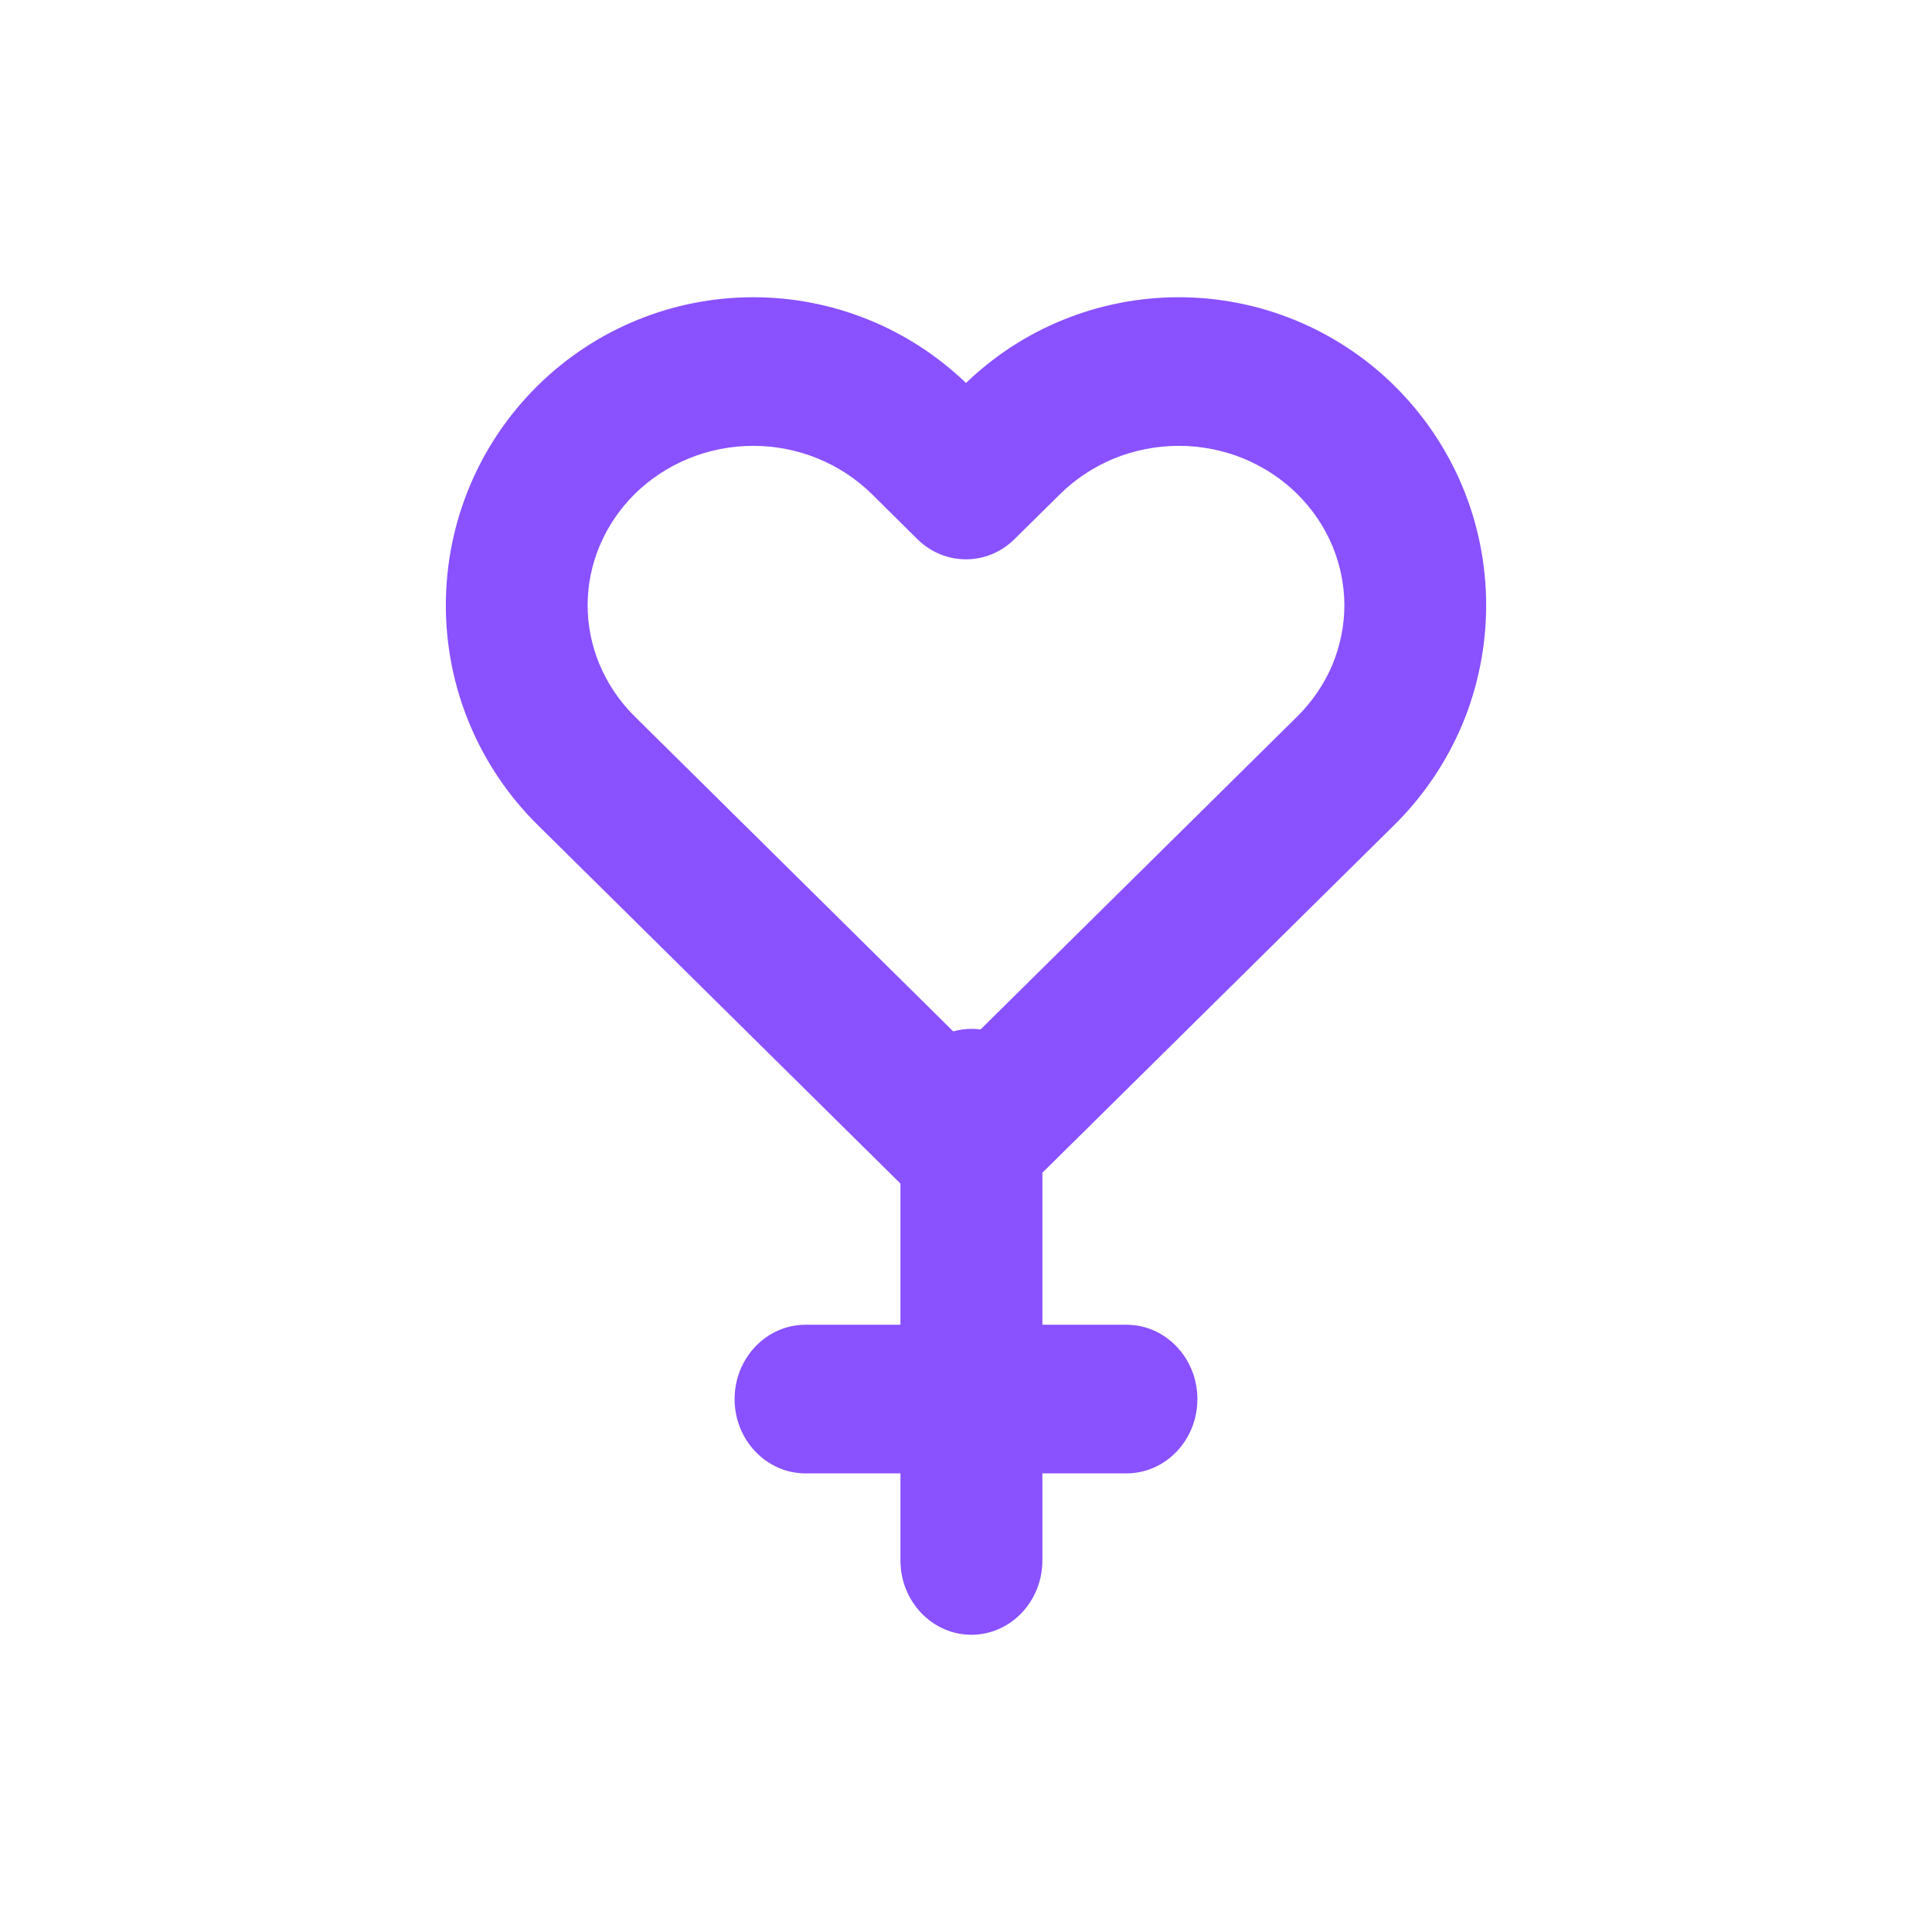 <svg width="13" height="13" viewBox="0 0 13 13" fill="none" xmlns="http://www.w3.org/2000/svg">
<path fill-rule="evenodd" clip-rule="evenodd" d="M7.149 2.154C7.398 2.052 7.664 2 7.932 2C8.199 2 8.465 2.052 8.714 2.154C8.963 2.256 9.191 2.406 9.384 2.597C9.577 2.788 9.732 3.016 9.839 3.27C9.945 3.523 10 3.796 10 4.073C10 4.349 9.945 4.622 9.839 4.876C9.732 5.129 9.577 5.358 9.384 5.549L7.014 7.891V8.914H7.58C7.843 8.914 8.057 9.138 8.057 9.414C8.057 9.69 7.843 9.914 7.58 9.914H7.014V10.5C7.014 10.776 6.8 11 6.536 11C6.273 11 6.059 10.776 6.059 10.5V9.914H5.42C5.157 9.914 4.943 9.69 4.943 9.414C4.943 9.138 5.157 8.914 5.42 8.914H6.059V7.964L3.616 5.549C3.225 5.162 3 4.632 3 4.073C3 3.513 3.225 2.983 3.616 2.597C4.005 2.212 4.528 2 5.068 2C5.599 2 6.112 2.204 6.5 2.577C6.689 2.395 6.909 2.252 7.149 2.154ZM8.729 4.821L6.598 6.927C6.578 6.924 6.557 6.923 6.536 6.923C6.494 6.923 6.453 6.929 6.414 6.94L4.271 4.821C4.065 4.617 3.954 4.348 3.954 4.073C3.954 3.798 4.065 3.528 4.271 3.324C4.478 3.12 4.764 3 5.068 3C5.372 3 5.659 3.12 5.866 3.324L6.172 3.627C6.356 3.809 6.644 3.809 6.827 3.627L7.134 3.324C7.236 3.223 7.359 3.142 7.496 3.085C7.634 3.029 7.782 3 7.932 3C8.082 3 8.229 3.029 8.367 3.085C8.504 3.142 8.627 3.223 8.729 3.324C8.831 3.425 8.911 3.544 8.965 3.672C9.018 3.8 9.046 3.936 9.046 4.073C9.046 4.209 9.018 4.346 8.965 4.474C8.911 4.602 8.831 4.72 8.729 4.821Z" fill="#8951FF"/>
</svg>